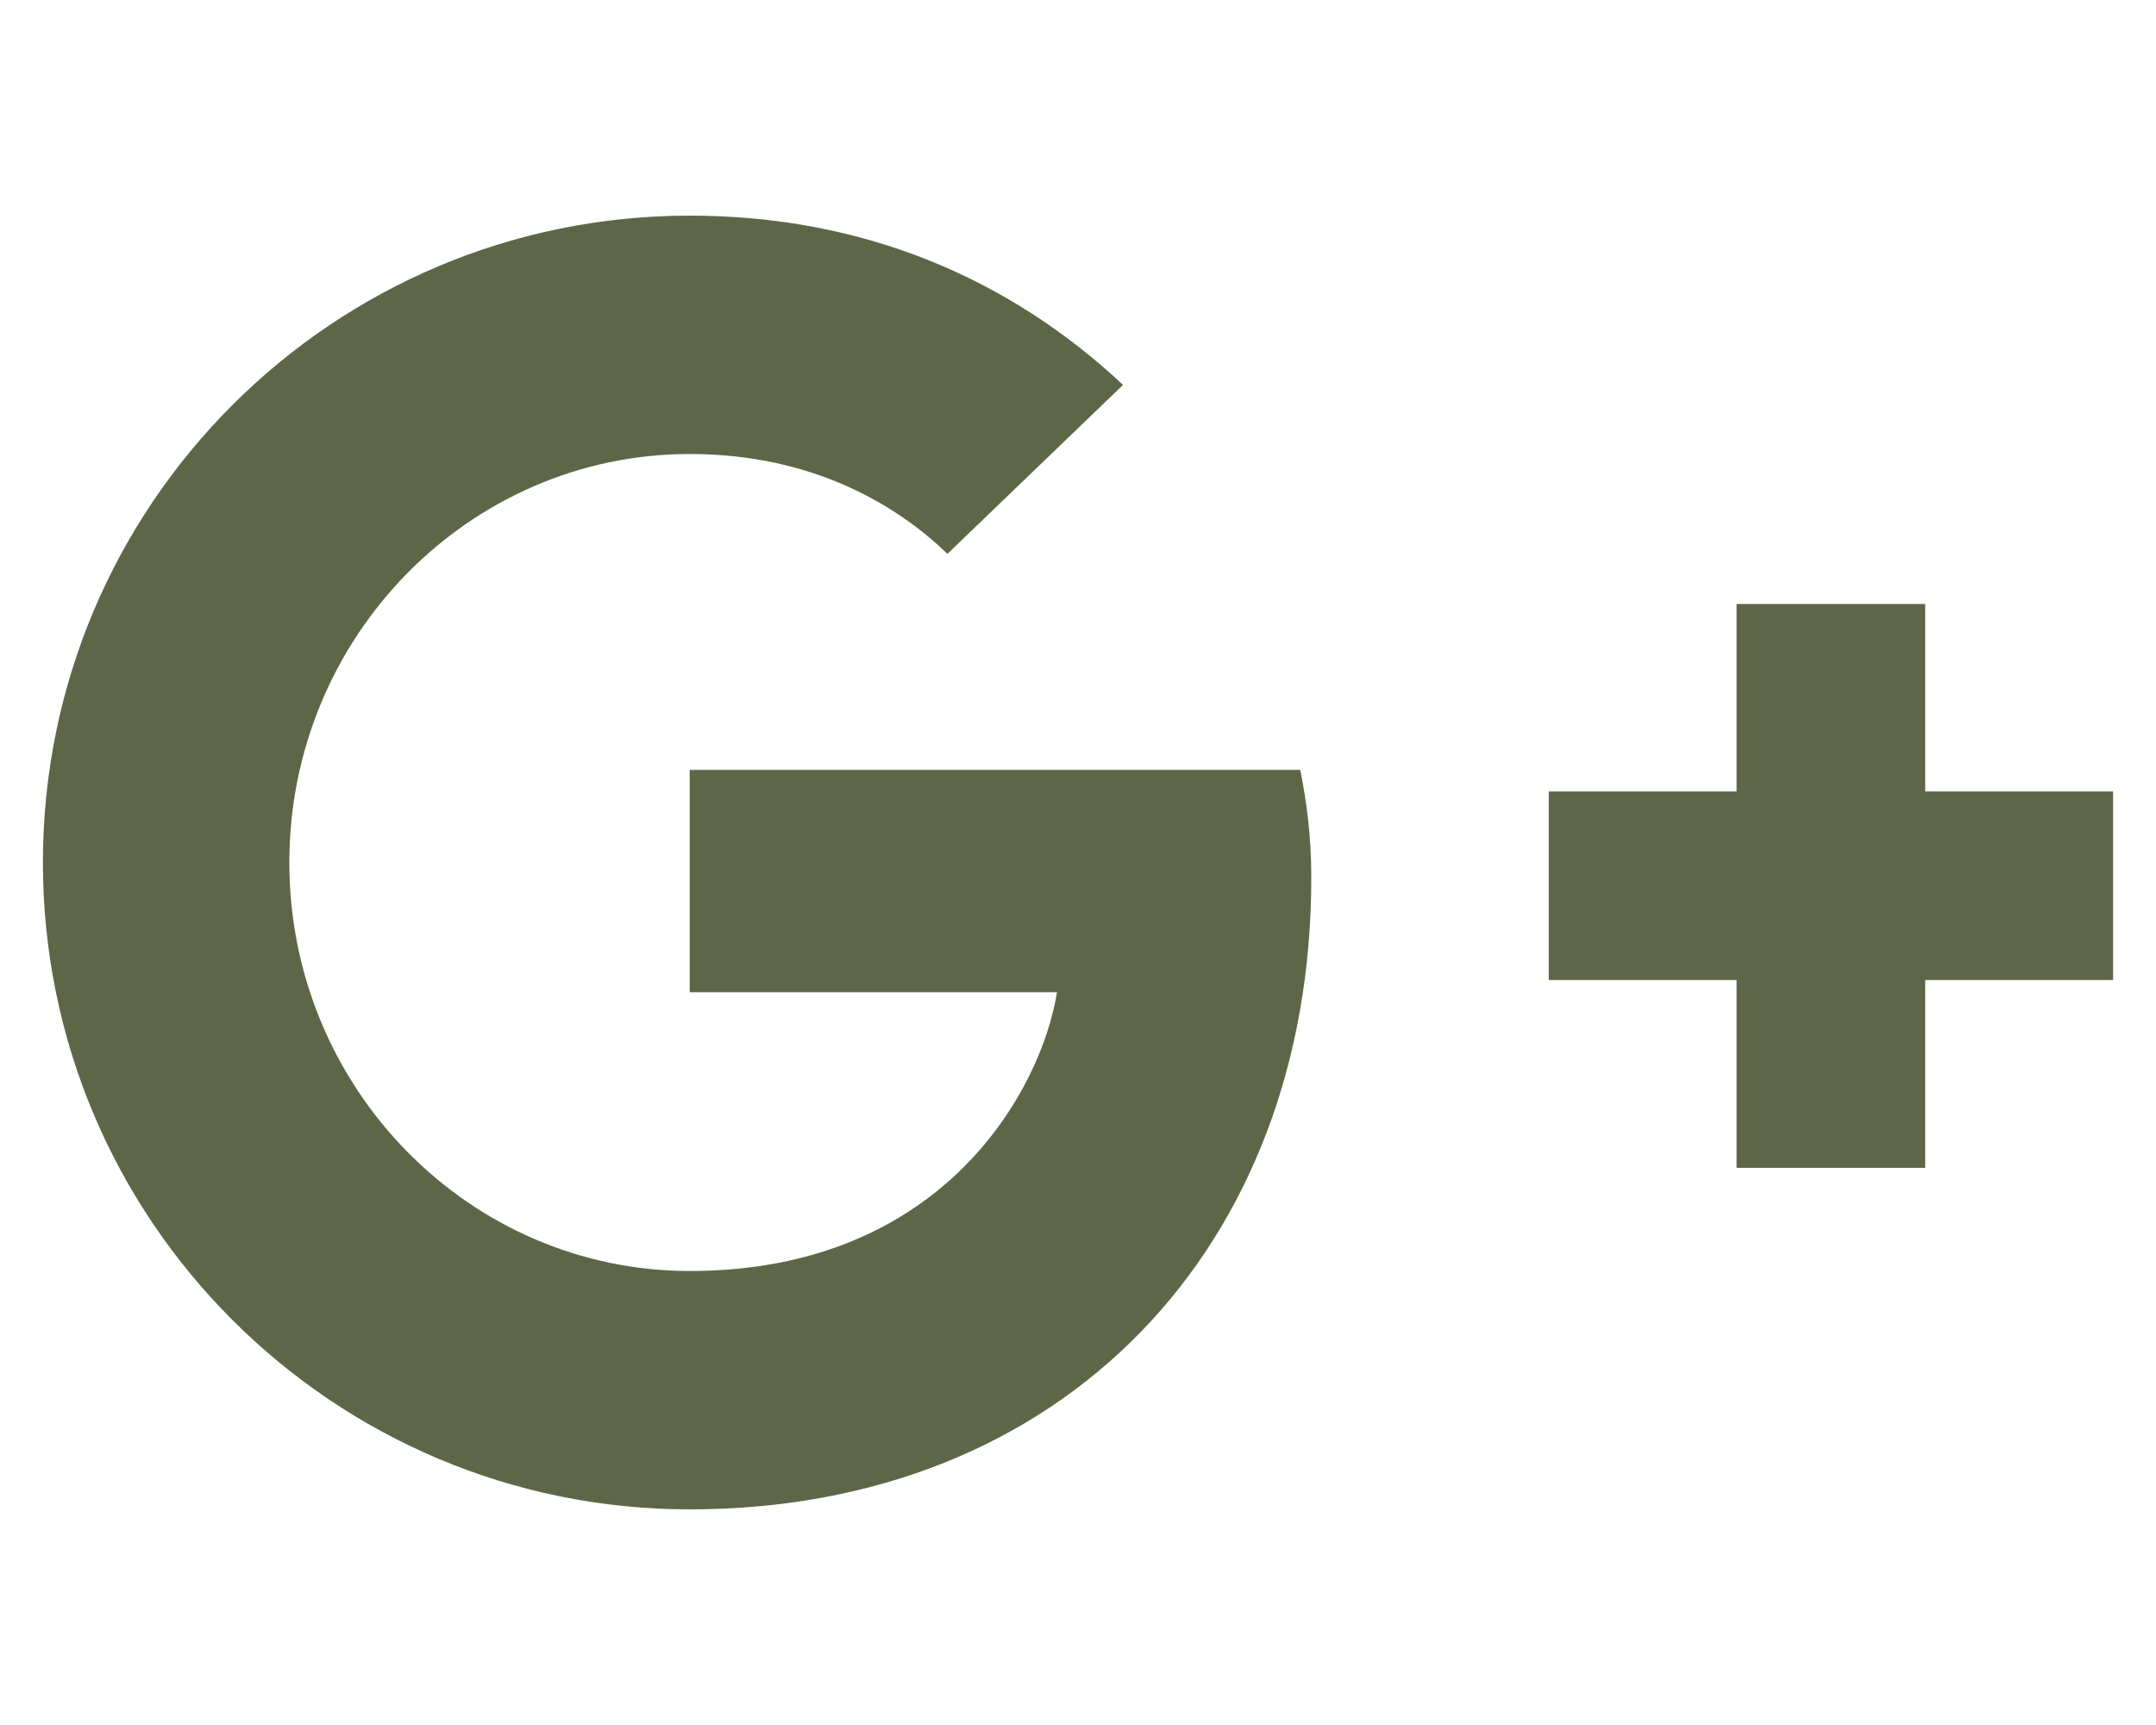 <svg xmlns="http://www.w3.org/2000/svg" xmlns:xlink="http://www.w3.org/1999/xlink" width="20pt" height="16pt" viewBox="0 0 20 16" version="1.1">
<g>
<path style="fill: #5E6648;" d="M 12.062 7.141 C 12.121 7.445 12.164 7.746 12.164 8.141 C 12.164 11.57 9.863 14 6.398 14 C 3.086 14 0.398 11.316 0.398 8 C 0.398 4.684 3.086 2 6.398 2 C 8.02 2 9.371 2.59 10.418 3.57 L 8.789 5.137 C 8.348 4.711 7.57 4.211 6.398 4.211 C 4.355 4.211 2.684 5.906 2.684 8 C 2.684 10.094 4.355 11.789 6.398 11.789 C 8.773 11.789 9.668 10.078 9.805 9.203 L 6.398 9.203 L 6.398 7.141 Z M 17.859 7.34 L 17.859 5.602 L 16.109 5.602 L 16.109 7.34 L 14.367 7.34 L 14.367 9.09 L 16.109 9.09 L 16.109 10.832 L 17.859 10.832 L 17.859 9.09 L 19.602 9.09 L 19.602 7.34 Z M 17.859 7.34 "/>
</g>
</svg>
